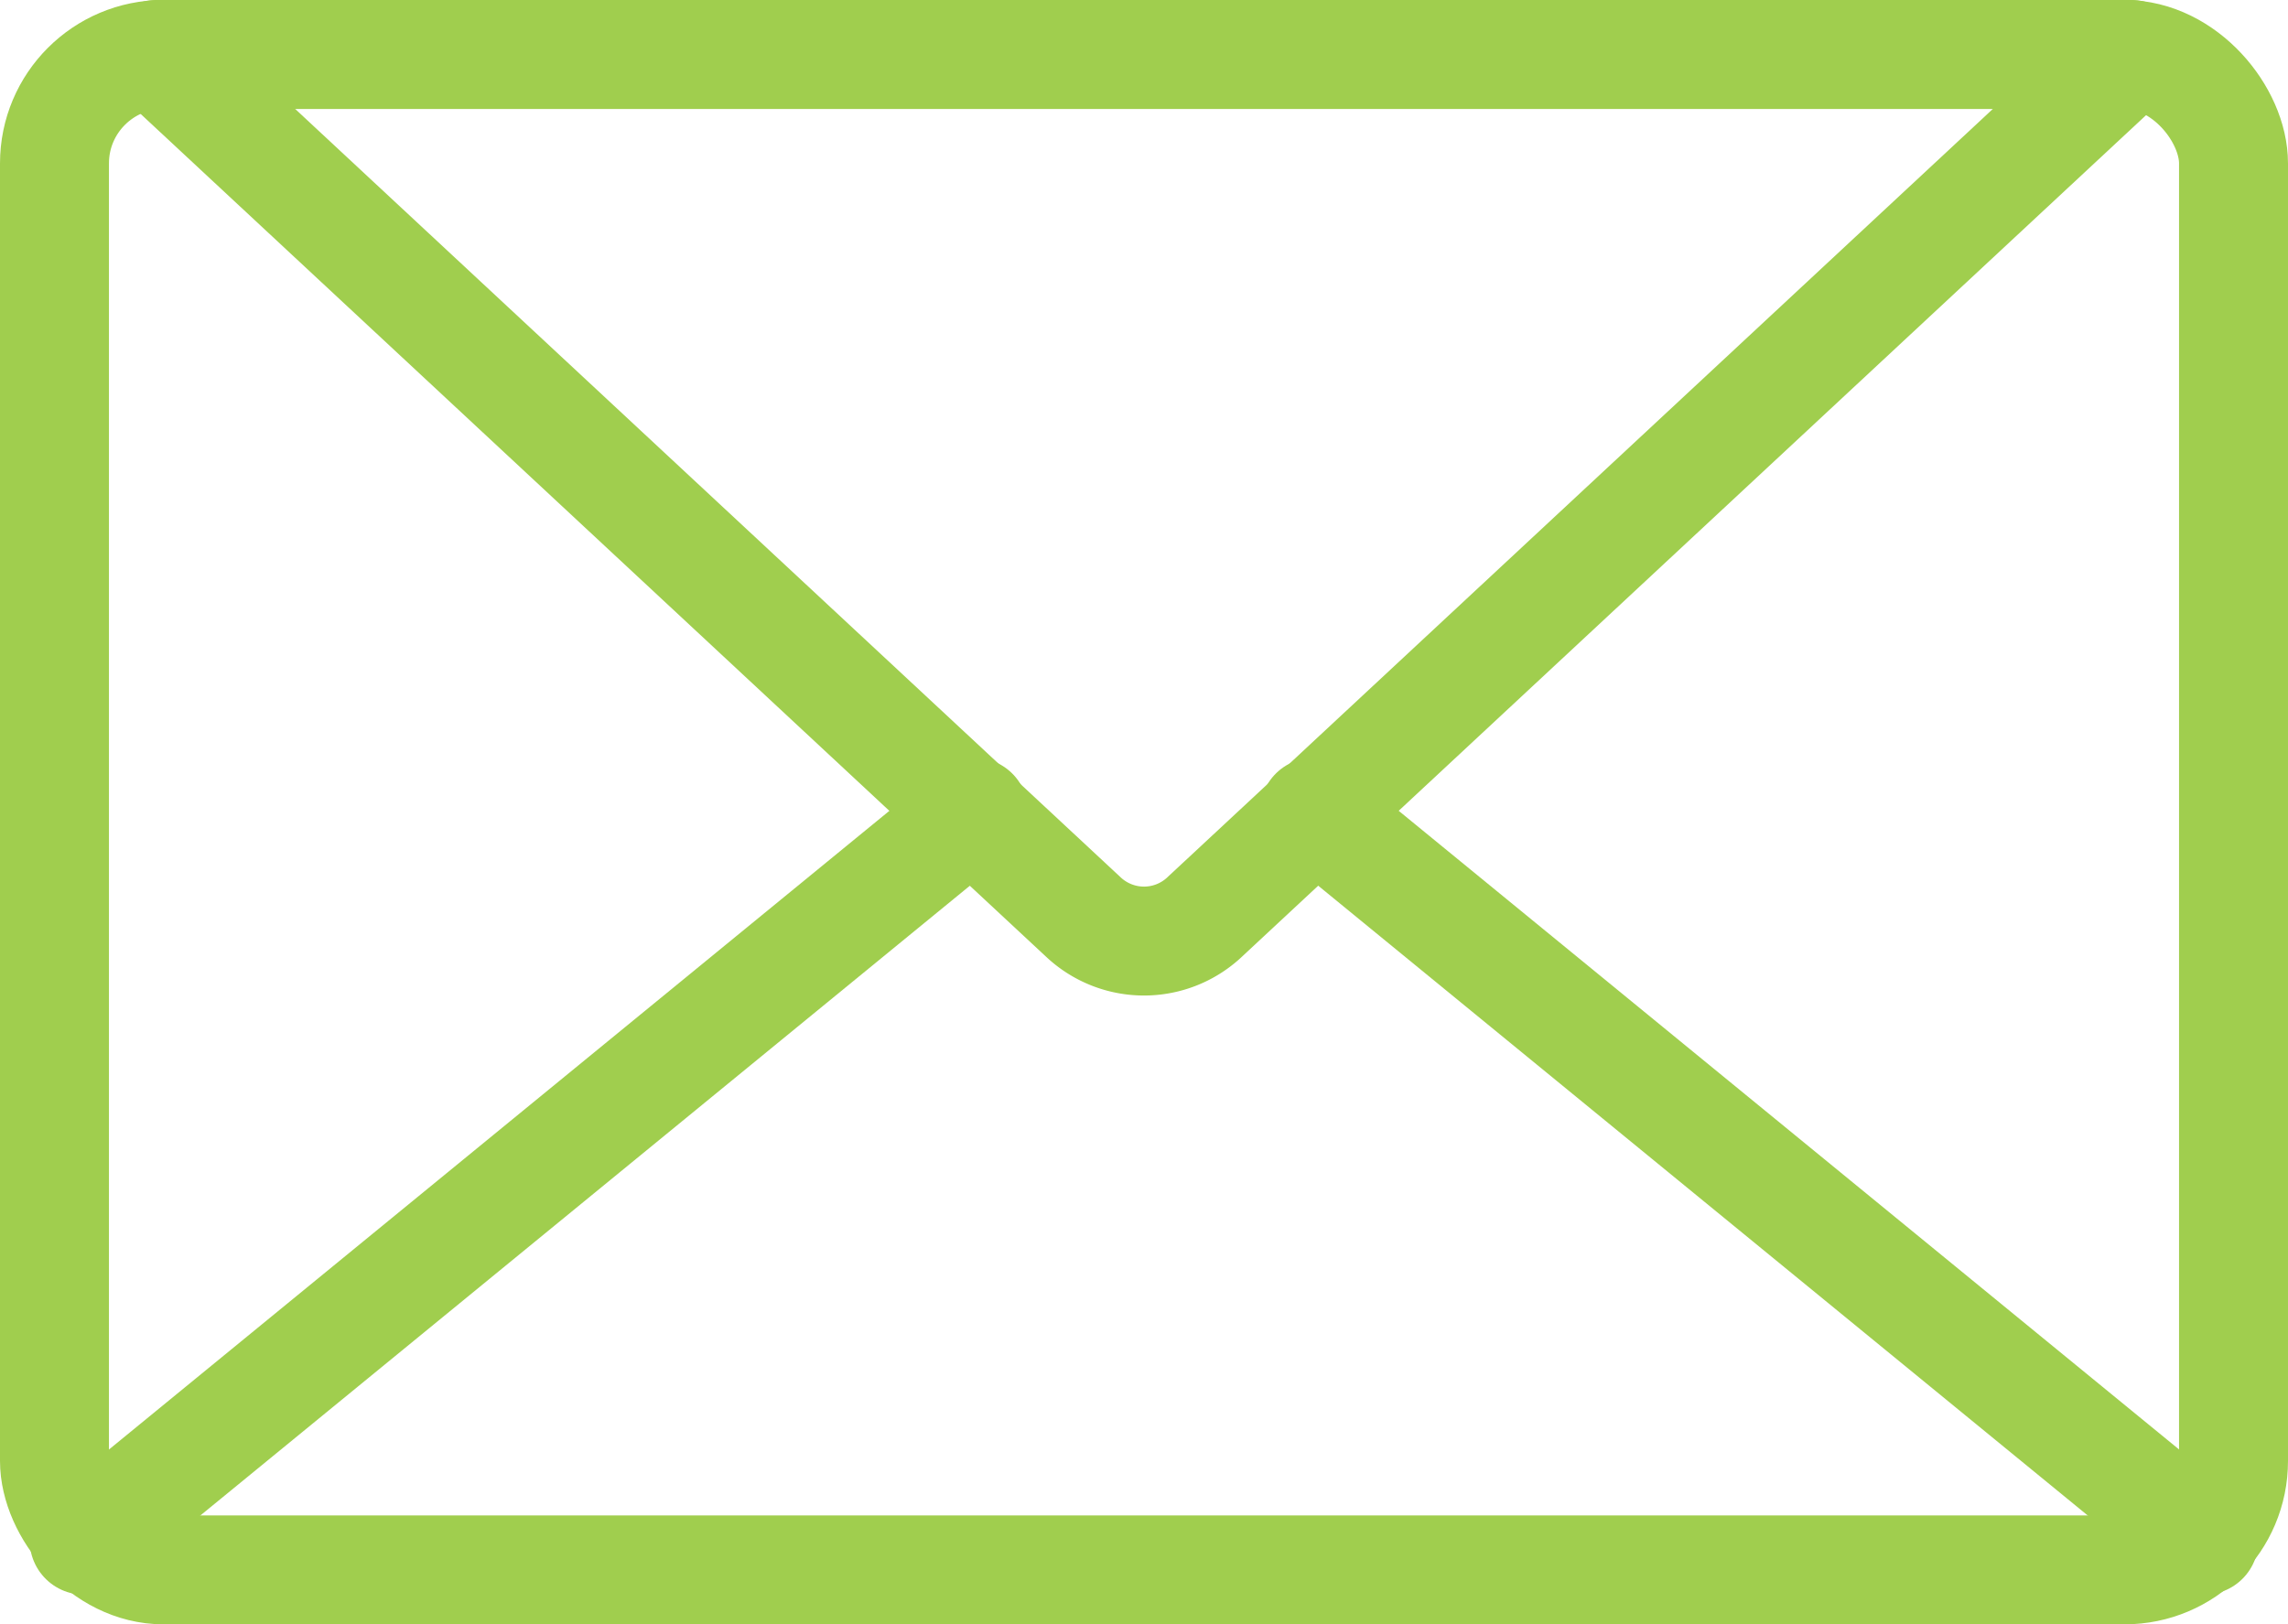 <svg xmlns="http://www.w3.org/2000/svg" width="21" height="14.913" viewBox="0 0 21 14.913">
  <g id="Group_555" data-name="Group 555" transform="translate(-1728 -389)">
    <rect id="Rectangle_252" data-name="Rectangle 252" width="20" height="13.913" rx="1" transform="translate(1728.5 389.5)" stroke-width="1" stroke="#a0ce4e" stroke-linecap="round" stroke-linejoin="round" fill="none"/>
    <line id="Line_896" data-name="Line 896" x1="8.166" y1="6.685" transform="translate(1740.063 396.456)" fill="none" stroke="#a0ce4e" stroke-linecap="round" stroke-linejoin="round" stroke-width="1"/>
    <line id="Line_897" data-name="Line 897" x1="8.166" y2="6.685" transform="translate(1728.772 396.456)" fill="none" stroke="#a0ce4e" stroke-linecap="round" stroke-linejoin="round" stroke-width="1"/>
    <path id="Path_1430" data-name="Path 1430" d="M1729.5,389.5l8.5,7.914a.812.812,0,0,0,1.124,0l8.5-7.914Z" transform="translate(-0.062)" fill="none" stroke="#a0ce4e" stroke-linecap="round" stroke-linejoin="round" stroke-width="1"/>
  </g>
</svg>
